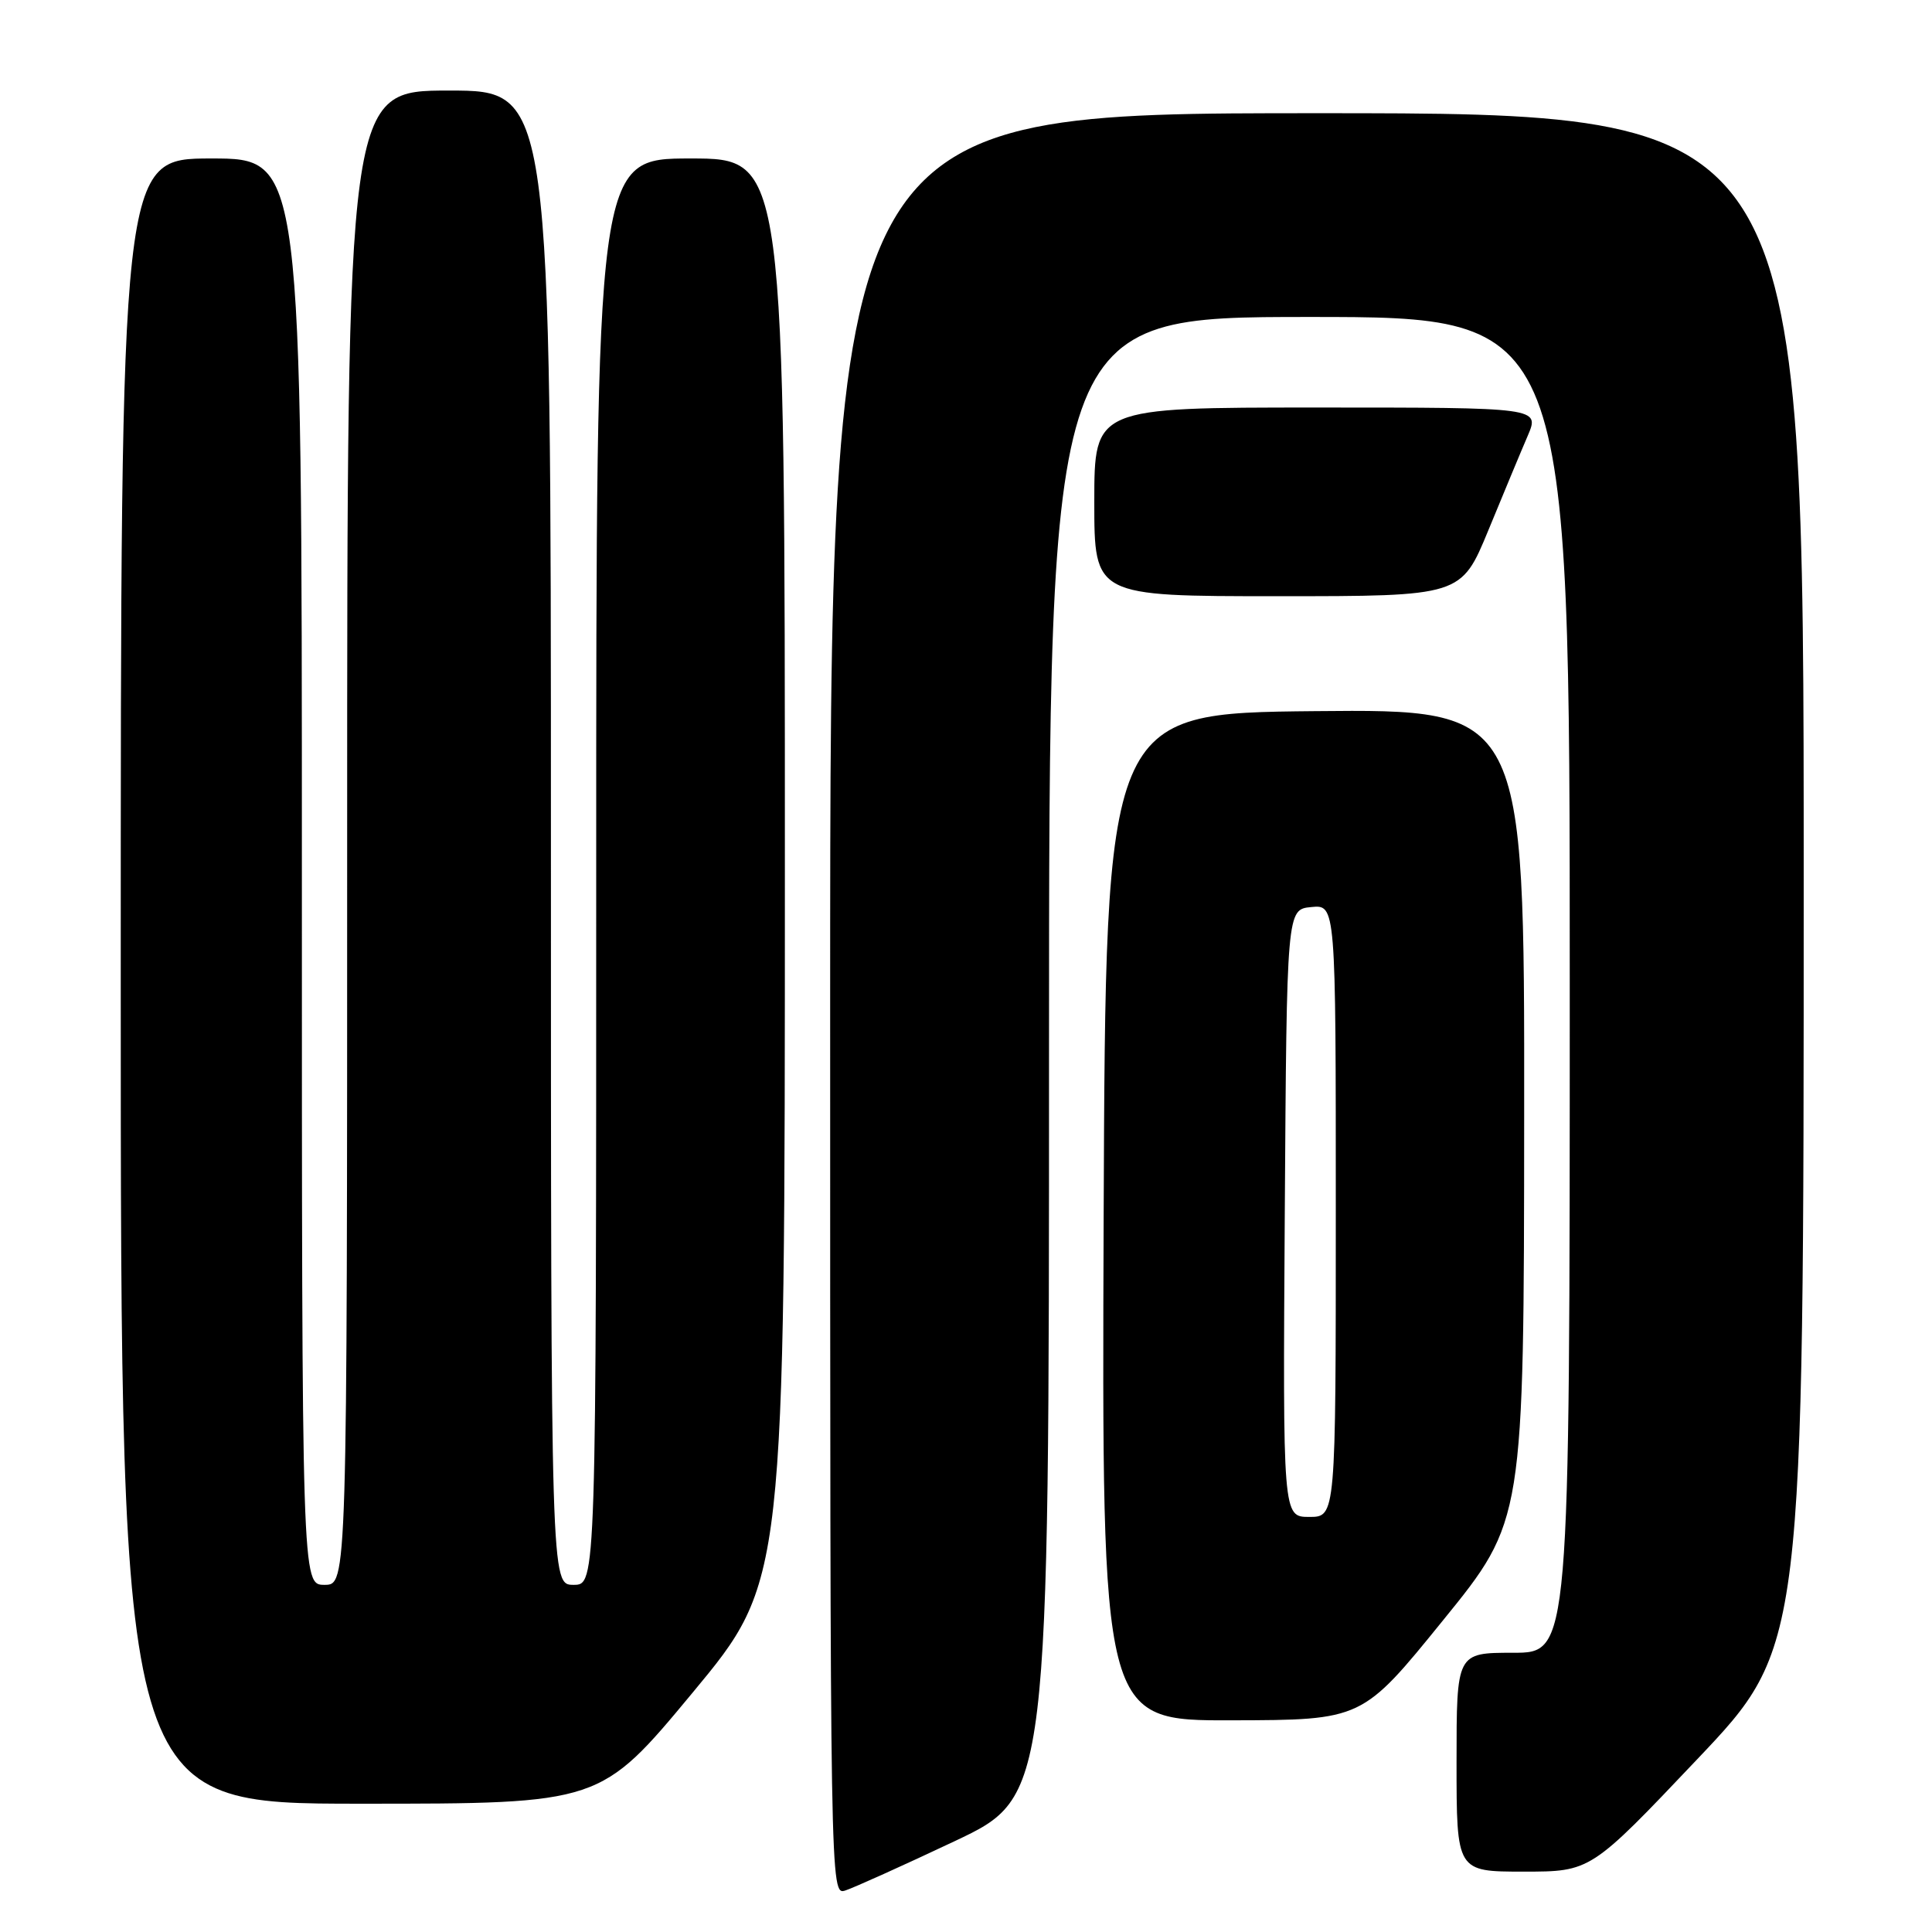 <?xml version="1.0" encoding="UTF-8" standalone="no"?>
<!DOCTYPE svg PUBLIC "-//W3C//DTD SVG 1.1//EN" "http://www.w3.org/Graphics/SVG/1.1/DTD/svg11.dtd" >
<svg xmlns="http://www.w3.org/2000/svg" xmlns:xlink="http://www.w3.org/1999/xlink" version="1.1" viewBox="0 0 256 256">
 <g >
 <path fill="currentColor"
d=" M 126.51 243.96 C 139.00 238.05 139.00 238.05 139.00 140.03 C 139.00 42.00 139.00 42.00 173.50 42.00 C 208.00 42.00 208.00 42.00 208.00 130.50 C 208.00 219.00 208.00 219.00 200.50 219.00 C 193.00 219.00 193.00 219.00 193.00 233.50 C 193.00 248.00 193.00 248.00 201.88 248.00 C 210.77 248.00 210.77 248.00 224.88 233.12 C 239.00 218.24 239.00 218.24 239.00 116.62 C 239.00 15.00 239.00 15.00 174.50 15.00 C 110.00 15.00 110.00 15.00 110.00 133.07 C 110.00 250.93 110.00 251.13 112.01 250.50 C 113.12 250.14 119.65 247.20 126.51 243.96 Z  M 91.78 224.28 C 104.00 209.55 104.00 209.55 104.00 115.28 C 104.00 21.00 104.00 21.00 91.50 21.00 C 79.00 21.00 79.00 21.00 79.00 115.50 C 79.00 210.00 79.00 210.00 76.00 210.00 C 73.00 210.00 73.00 210.00 73.00 111.00 C 73.00 12.00 73.00 12.00 59.50 12.00 C 46.00 12.00 46.00 12.00 46.00 111.00 C 46.00 210.00 46.00 210.00 43.00 210.00 C 40.00 210.00 40.00 210.00 40.00 115.50 C 40.00 21.00 40.00 21.00 28.00 21.00 C 16.00 21.00 16.00 21.00 16.00 130.00 C 16.00 239.00 16.00 239.00 47.78 239.00 C 79.56 239.00 79.56 239.00 91.78 224.28 Z  M 191.21 214.70 C 201.93 201.50 201.93 201.50 201.96 147.73 C 202.00 93.97 202.00 93.97 174.25 94.23 C 146.50 94.50 146.50 94.50 146.24 161.25 C 145.99 228.00 145.99 228.00 163.24 227.95 C 180.50 227.91 180.50 227.91 191.21 214.70 Z  M 197.22 70.25 C 199.20 65.44 201.54 59.81 202.43 57.75 C 204.03 54.00 204.03 54.00 174.51 54.00 C 145.00 54.00 145.00 54.00 145.00 66.50 C 145.00 79.00 145.00 79.00 169.30 79.00 C 193.61 79.00 193.61 79.00 197.22 70.25 Z  M 170.24 160.75 C 170.50 120.50 170.50 120.50 173.75 120.19 C 177.00 119.87 177.00 119.87 177.00 160.44 C 177.00 201.00 177.00 201.00 173.49 201.00 C 169.98 201.00 169.98 201.00 170.24 160.75 Z "/>
</g>
</svg>